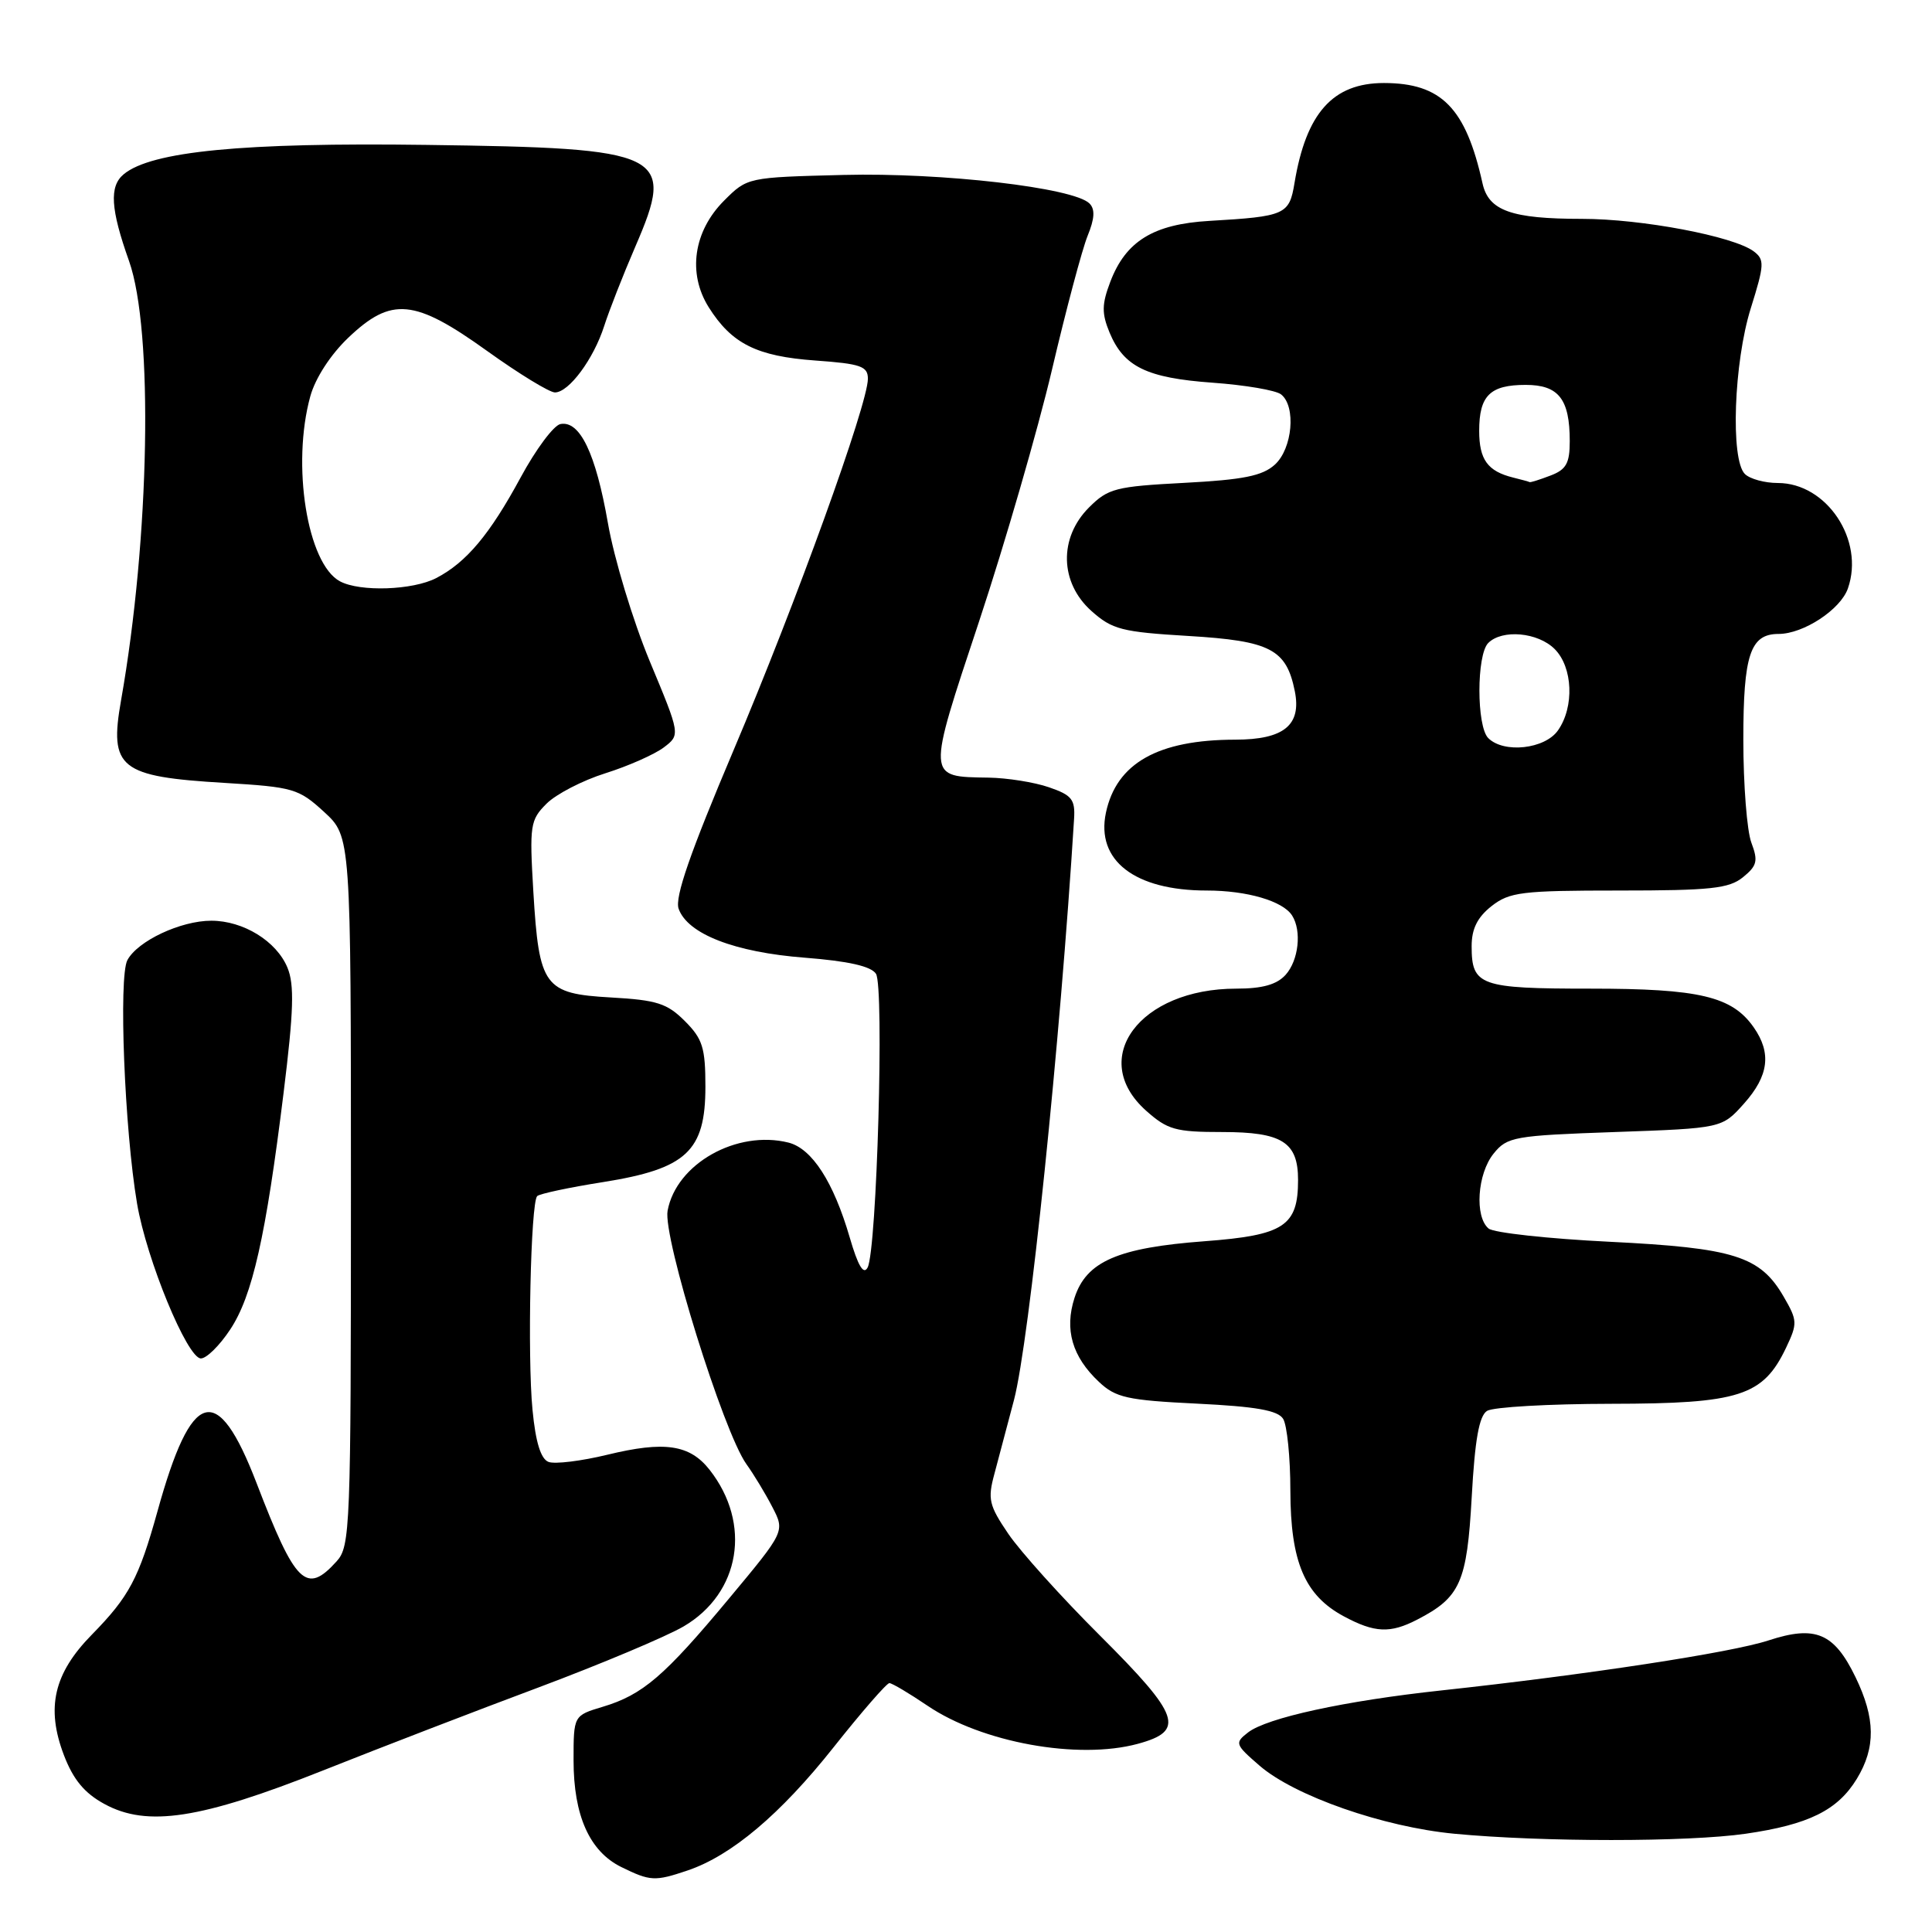 <?xml version="1.0" encoding="UTF-8" standalone="no"?>
<!DOCTYPE svg PUBLIC "-//W3C//DTD SVG 1.1//EN" "http://www.w3.org/Graphics/SVG/1.1/DTD/svg11.dtd" >
<svg xmlns="http://www.w3.org/2000/svg" xmlns:xlink="http://www.w3.org/1999/xlink" version="1.1" viewBox="0 0 256 256">
 <g >
 <path fill="currentColor"
d=" M 91.10 247.85 C 96.91 245.89 103.42 240.40 110.45 231.53 C 114.17 226.84 117.50 223.01 117.85 223.02 C 118.21 223.03 120.47 224.37 122.89 226.01 C 130.10 230.90 142.83 233.21 150.75 231.07 C 157.10 229.35 156.40 227.35 145.75 216.72 C 140.66 211.65 135.21 205.59 133.62 203.26 C 131.04 199.46 130.85 198.65 131.77 195.27 C 132.33 193.19 133.49 188.80 134.36 185.50 C 136.39 177.73 140.49 138.07 142.32 108.51 C 142.48 105.93 142.03 105.36 139.00 104.32 C 137.07 103.65 133.47 103.08 131.00 103.04 C 122.76 102.91 122.78 103.28 129.75 82.29 C 133.17 71.96 137.51 56.98 139.39 49.00 C 141.26 41.02 143.39 33.04 144.11 31.26 C 145.05 28.97 145.12 27.72 144.36 26.96 C 142.27 24.87 124.85 22.85 111.77 23.18 C 99.04 23.50 99.03 23.50 95.94 26.59 C 91.89 30.65 91.09 36.21 93.90 40.70 C 96.95 45.55 100.27 47.21 108.03 47.77 C 114.06 48.20 115.00 48.53 115.00 50.19 C 115.00 53.55 105.49 79.86 97.20 99.41 C 91.44 113.01 89.39 118.91 89.92 120.41 C 91.11 123.76 97.33 126.18 106.64 126.90 C 112.41 127.35 115.42 128.03 116.07 129.03 C 117.18 130.73 116.19 165.67 114.96 167.96 C 114.42 168.97 113.69 167.74 112.59 163.96 C 110.44 156.59 107.59 152.19 104.48 151.40 C 97.63 149.69 89.61 154.20 88.46 160.43 C 87.81 163.90 95.84 189.72 98.90 194.00 C 99.89 195.38 101.44 197.94 102.35 199.71 C 104.01 202.92 104.01 202.92 96.61 211.80 C 88.02 222.12 85.16 224.57 79.86 226.16 C 76.00 227.32 76.00 227.32 76.00 233.26 C 76.00 240.57 78.12 245.32 82.32 247.39 C 86.17 249.28 86.77 249.31 91.10 247.85 Z  M 231.31 242.98 C 239.66 241.77 243.50 239.87 246.04 235.70 C 248.56 231.56 248.51 227.69 245.87 222.24 C 243.03 216.37 240.56 215.33 234.35 217.36 C 229.44 218.98 210.22 221.91 191.00 223.99 C 178.17 225.37 167.87 227.62 165.37 229.56 C 163.58 230.95 163.65 231.15 166.91 233.97 C 171.56 237.98 183.28 242.08 192.70 242.98 C 204.37 244.09 223.61 244.09 231.31 242.98 Z  M 42.84 234.58 C 50.35 231.59 63.23 226.63 71.45 223.56 C 79.66 220.48 88.27 216.86 90.58 215.51 C 98.11 211.10 99.63 201.89 94.02 194.75 C 91.39 191.41 88.05 190.92 80.48 192.76 C 77.02 193.60 73.51 194.03 72.68 193.71 C 71.66 193.32 70.97 191.10 70.56 186.81 C 69.87 179.77 70.32 159.35 71.18 158.49 C 71.49 158.18 75.43 157.34 79.93 156.63 C 90.97 154.87 93.47 152.54 93.47 144.00 C 93.47 138.82 93.10 137.65 90.74 135.29 C 88.40 132.95 87.03 132.51 80.96 132.17 C 72.09 131.67 71.43 130.76 70.67 118.15 C 70.15 109.34 70.25 108.66 72.42 106.49 C 73.68 105.23 77.19 103.41 80.22 102.46 C 83.24 101.51 86.71 99.97 87.94 99.05 C 90.16 97.37 90.16 97.37 86.10 87.63 C 83.87 82.26 81.37 74.02 80.55 69.30 C 78.94 60.08 76.84 55.69 74.26 56.19 C 73.37 56.36 71.00 59.54 68.99 63.26 C 64.90 70.82 61.80 74.52 57.80 76.60 C 54.69 78.21 47.71 78.45 45.05 77.03 C 40.71 74.71 38.61 61.58 41.12 52.50 C 41.78 50.11 43.80 46.99 46.15 44.75 C 51.87 39.30 54.91 39.59 64.54 46.50 C 68.76 49.53 72.81 52.00 73.53 52.00 C 75.38 52.00 78.66 47.57 80.06 43.19 C 80.71 41.16 82.56 36.44 84.17 32.71 C 89.55 20.27 88.22 19.62 56.49 19.20 C 32.19 18.87 20.05 20.05 16.39 23.09 C 14.46 24.69 14.65 27.70 17.10 34.59 C 20.34 43.74 19.84 71.29 16.04 92.80 C 14.45 101.81 15.84 102.91 29.78 103.74 C 38.86 104.29 39.57 104.49 42.94 107.58 C 46.50 110.85 46.50 110.85 46.50 157.82 C 46.50 202.61 46.41 204.89 44.60 206.89 C 40.58 211.34 39.15 209.94 33.99 196.50 C 28.78 182.96 25.38 183.94 20.86 200.28 C 18.39 209.16 17.11 211.56 12.17 216.60 C 7.13 221.73 6.07 226.28 8.47 232.57 C 9.71 235.81 11.19 237.60 13.84 239.04 C 19.50 242.13 26.59 241.04 42.84 234.58 Z  M 187.80 214.60 C 193.50 211.66 194.38 209.67 195.01 198.37 C 195.43 190.76 195.99 187.62 197.04 186.95 C 197.85 186.44 205.25 186.02 213.50 186.01 C 230.48 185.99 233.61 184.99 236.66 178.59 C 238.19 175.37 238.18 174.98 236.36 171.84 C 233.24 166.44 229.82 165.36 213.27 164.54 C 205.15 164.14 197.94 163.35 197.25 162.79 C 195.37 161.23 195.75 155.53 197.91 152.86 C 199.71 150.63 200.60 150.47 214.00 150.00 C 228.17 149.50 228.17 149.50 231.09 146.23 C 234.37 142.55 234.76 139.53 232.37 136.12 C 229.50 132.02 225.17 131.00 210.73 131.00 C 196.08 131.00 195.00 130.61 195.00 125.37 C 195.00 123.08 195.76 121.55 197.63 120.07 C 200.02 118.20 201.62 118.00 214.52 118.00 C 226.65 118.00 229.10 117.74 230.95 116.24 C 232.82 114.72 232.98 114.08 232.07 111.67 C 231.48 110.13 231.00 103.98 231.00 98.01 C 231.00 86.76 231.92 84.00 235.67 84.00 C 238.96 84.00 243.89 80.77 244.86 77.96 C 247.09 71.57 242.05 64.00 235.57 64.00 C 233.82 64.00 231.86 63.46 231.20 62.80 C 229.28 60.88 229.74 48.02 231.99 40.84 C 233.80 35.05 233.83 34.40 232.37 33.30 C 229.68 31.30 217.54 29.00 209.62 29.00 C 200.26 29.00 197.24 27.92 196.44 24.29 C 194.22 14.29 191.00 11.01 183.38 11.00 C 176.62 11.00 173.07 14.96 171.53 24.24 C 170.84 28.45 170.32 28.68 160.24 29.27 C 152.84 29.70 149.17 31.95 147.12 37.34 C 145.99 40.32 145.97 41.51 147.02 44.06 C 148.91 48.60 151.93 50.08 160.68 50.71 C 164.98 51.02 169.06 51.71 169.75 52.26 C 171.76 53.84 171.26 59.46 168.92 61.57 C 167.28 63.06 164.73 63.57 156.94 63.98 C 147.81 64.46 146.83 64.71 144.29 67.25 C 140.28 71.27 140.42 77.20 144.61 80.95 C 147.38 83.42 148.63 83.74 157.49 84.27 C 168.34 84.92 170.45 86.02 171.57 91.59 C 172.47 96.09 170.12 98.00 163.68 98.01 C 153.43 98.02 147.93 101.13 146.54 107.69 C 145.20 114.02 150.36 118.00 159.90 118.00 C 165.24 118.00 169.99 119.39 171.21 121.31 C 172.51 123.35 172.07 127.26 170.35 129.17 C 169.17 130.47 167.27 131.00 163.81 131.00 C 151.00 131.00 144.14 140.27 151.85 147.16 C 154.70 149.70 155.76 150.00 161.94 150.00 C 169.89 150.00 172.00 151.33 172.00 156.35 C 172.00 162.46 170.15 163.68 159.61 164.47 C 148.11 165.33 143.94 167.15 142.38 171.97 C 141.02 176.17 142.07 179.78 145.62 183.11 C 147.84 185.20 149.37 185.54 158.61 185.99 C 166.41 186.37 169.32 186.88 170.02 188.00 C 170.54 188.82 170.98 193.11 170.98 197.52 C 171.00 206.97 172.88 211.39 178.06 214.17 C 182.15 216.37 184.22 216.46 187.80 214.60 Z  M 30.50 176.17 C 33.45 171.73 35.22 163.87 37.58 144.78 C 38.92 133.94 39.02 130.47 38.09 128.22 C 36.64 124.71 32.24 122.00 28.00 122.00 C 23.94 122.00 18.24 124.68 16.88 127.22 C 15.70 129.42 16.50 149.70 18.16 159.47 C 19.42 166.91 24.82 180.00 26.62 180.00 C 27.37 180.00 29.11 178.28 30.50 176.17 Z  M 197.20 97.80 C 195.64 96.24 195.64 86.76 197.20 85.20 C 199.05 83.35 203.78 83.78 206.00 86.00 C 208.41 88.41 208.63 93.66 206.44 96.78 C 204.71 99.26 199.26 99.86 197.20 97.80 Z  M 200.50 63.28 C 197.12 62.44 196.00 60.91 196.00 57.08 C 196.00 52.42 197.44 51.00 202.16 51.00 C 206.53 51.00 208.00 52.88 208.00 58.46 C 208.00 61.39 207.53 62.23 205.43 63.02 C 204.02 63.56 202.79 63.95 202.68 63.88 C 202.58 63.82 201.60 63.55 200.50 63.28 Z "/>
</g>
</svg>